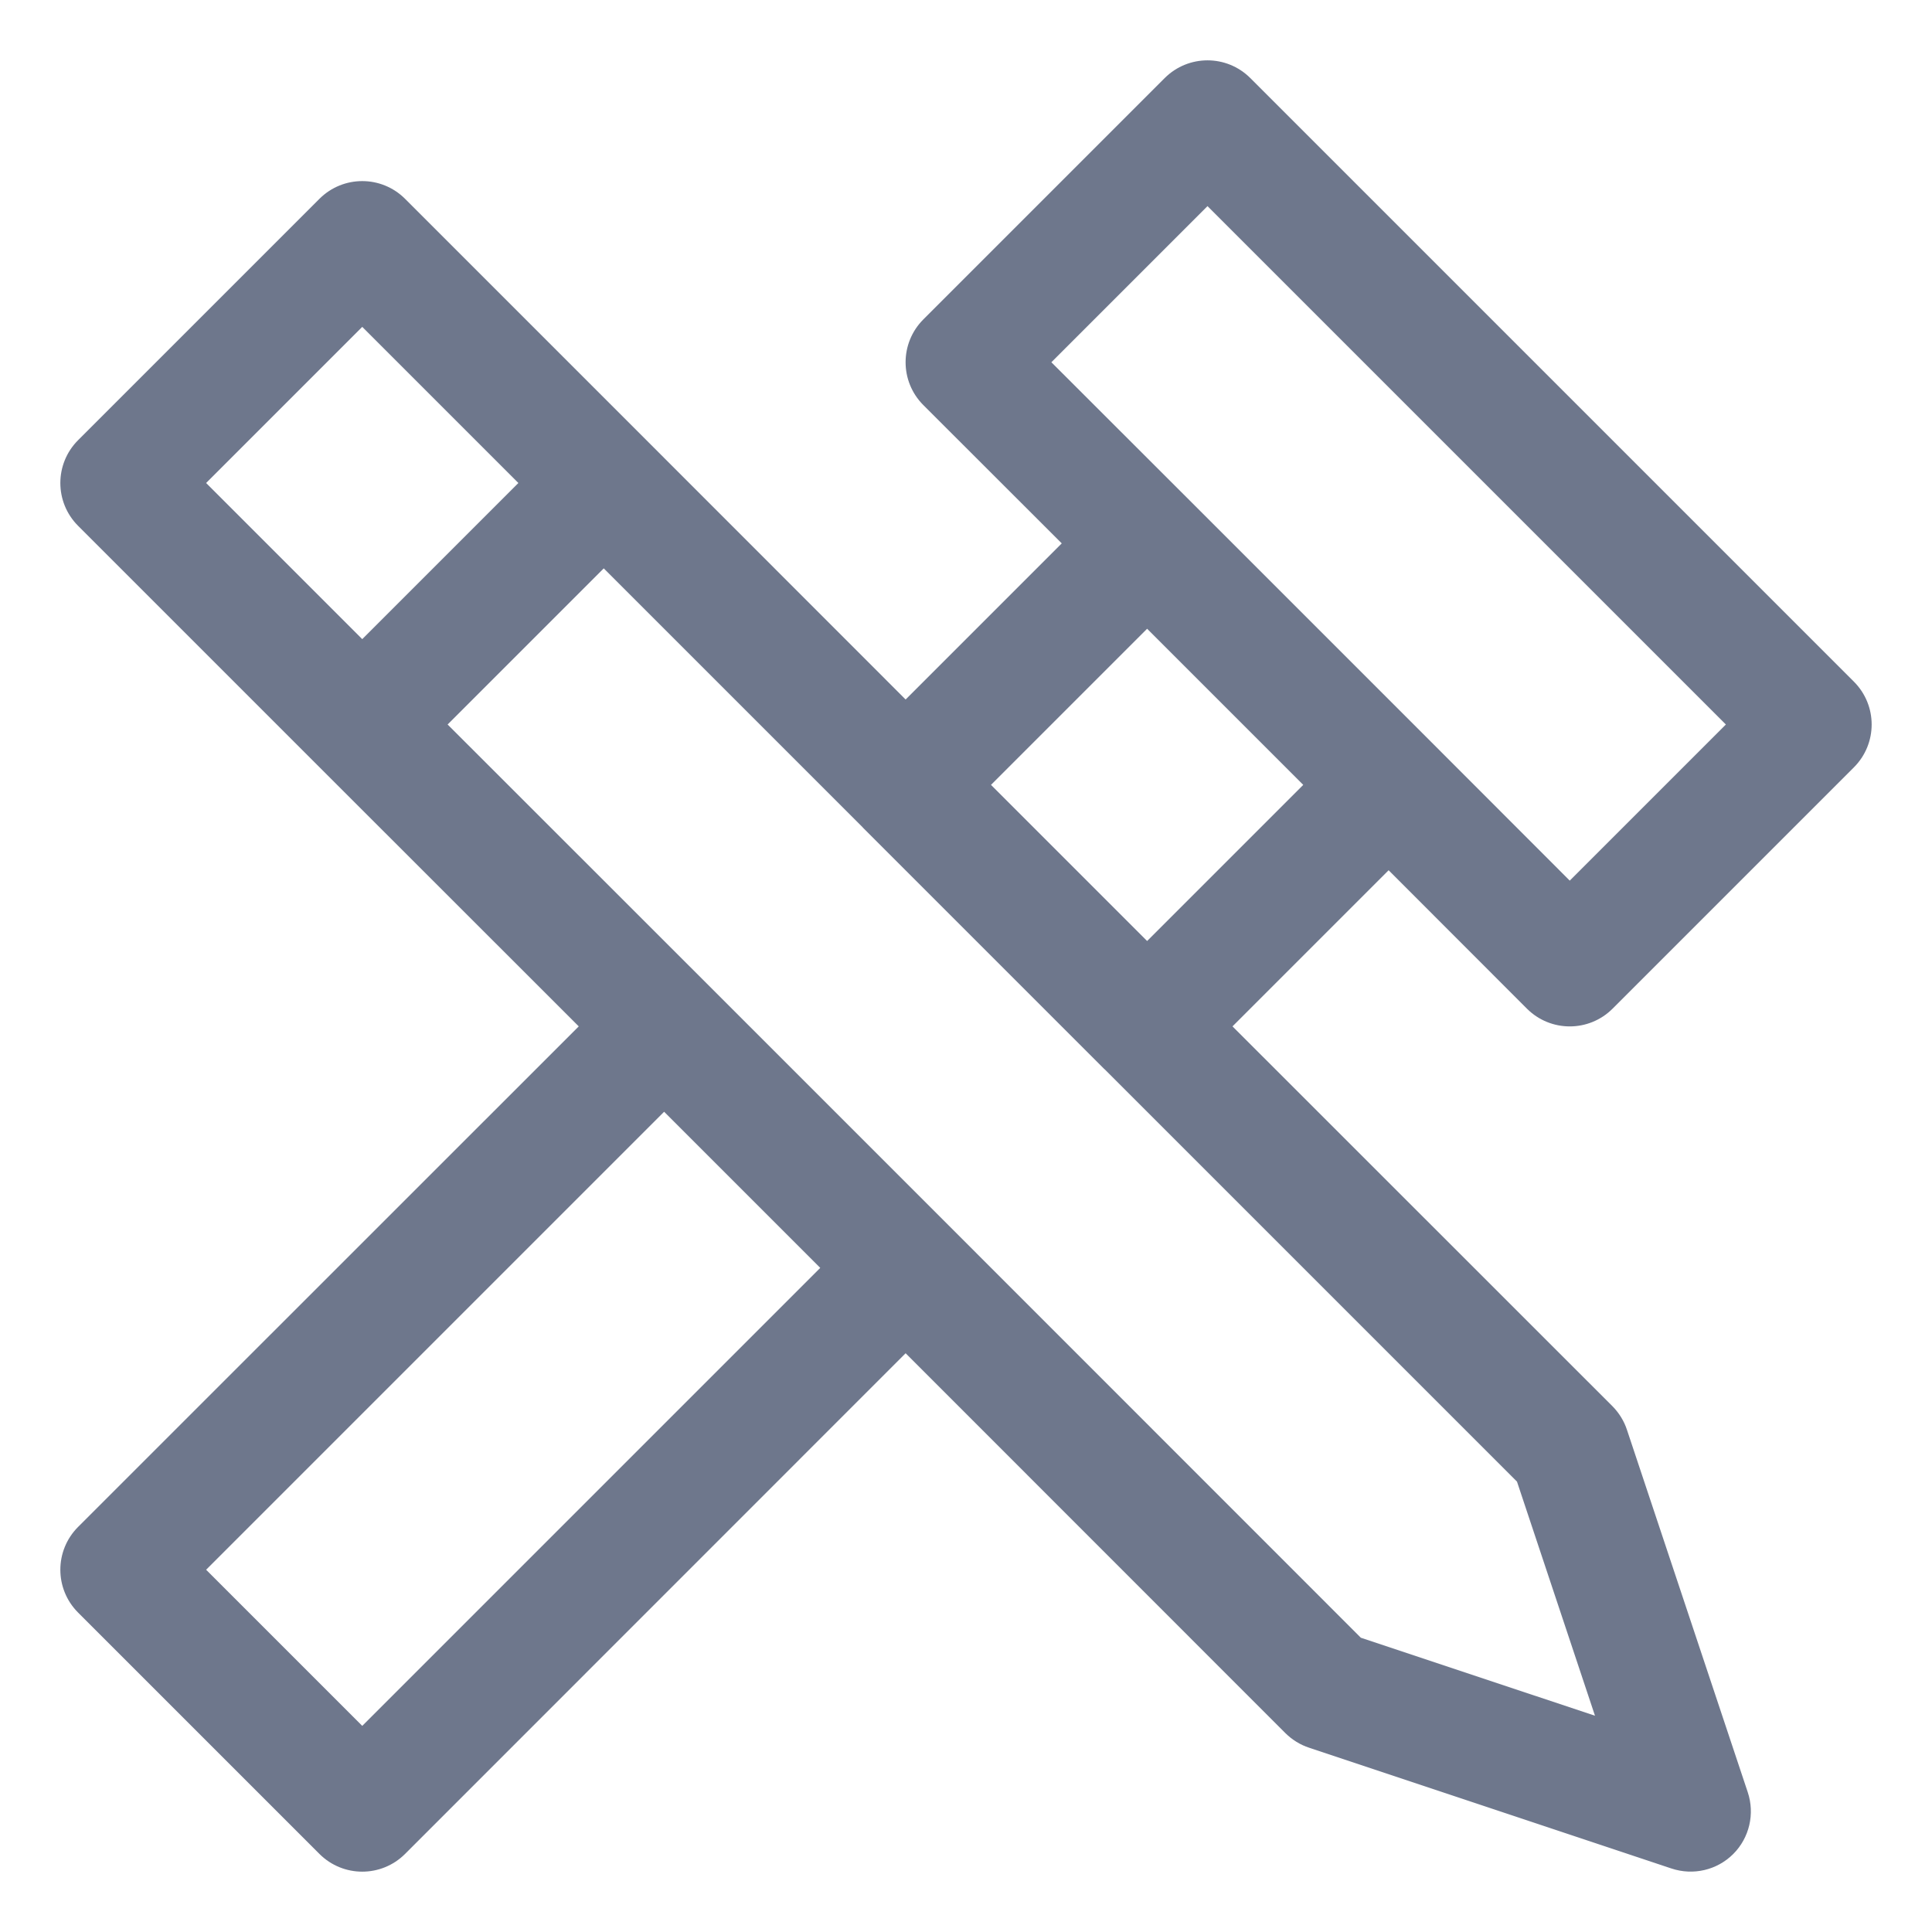 <svg width="16" height="16" viewBox="0 0 16 16" fill="none" xmlns="http://www.w3.org/2000/svg">
<g clip-path="url(#clip0_415_11529)">
<path fill-rule="evenodd" clip-rule="evenodd" d="M5.354 3.646L7.5 5.793L8.793 4.5L7.646 3.354C7.451 3.158 7.451 2.842 7.646 2.646L9.646 0.646C9.842 0.451 10.158 0.451 10.354 0.646L15.354 5.646C15.549 5.842 15.549 6.158 15.354 6.354L13.354 8.354C13.158 8.549 12.842 8.549 12.646 8.354L11.5 7.207L10.207 8.5L13.354 11.646C13.408 11.701 13.45 11.768 13.474 11.842L14.474 14.842C14.534 15.021 14.488 15.22 14.354 15.354C14.22 15.488 14.022 15.534 13.842 15.474L10.842 14.474C10.768 14.45 10.701 14.408 10.646 14.354L7.5 11.207L3.354 15.354C3.158 15.549 2.842 15.549 2.646 15.354L0.646 13.354C0.451 13.158 0.451 12.842 0.646 12.646L4.793 8.5L2.646 6.354L0.646 4.354C0.451 4.158 0.451 3.842 0.646 3.646L2.646 1.646C2.842 1.451 3.158 1.451 3.354 1.646L5.354 3.646ZM5 4.707L7.144 6.851L7.146 6.854L9.146 8.854L9.149 8.856L12.563 12.27L13.209 14.209L11.27 13.563L7.854 10.146L5.854 8.146L3.707 6L5 4.707ZM3 5.293L4.293 4L3 2.707L1.707 4L3 5.293ZM10.793 6.5L9.5 5.207L8.207 6.5L9.5 7.793L10.793 6.5ZM8.707 3L9.854 4.146L11.854 6.146L13 7.293L14.293 6L10 1.707L8.707 3ZM6.793 10.5L5.5 9.207L1.707 13L3 14.293L6.793 10.5Z" fill="#6E778C"/>
</g>
<defs>
<clipPath id="clip0_415_11529">
<rect width="16" height="16" fill="white"/>
</clipPath>
</defs>
</svg>
